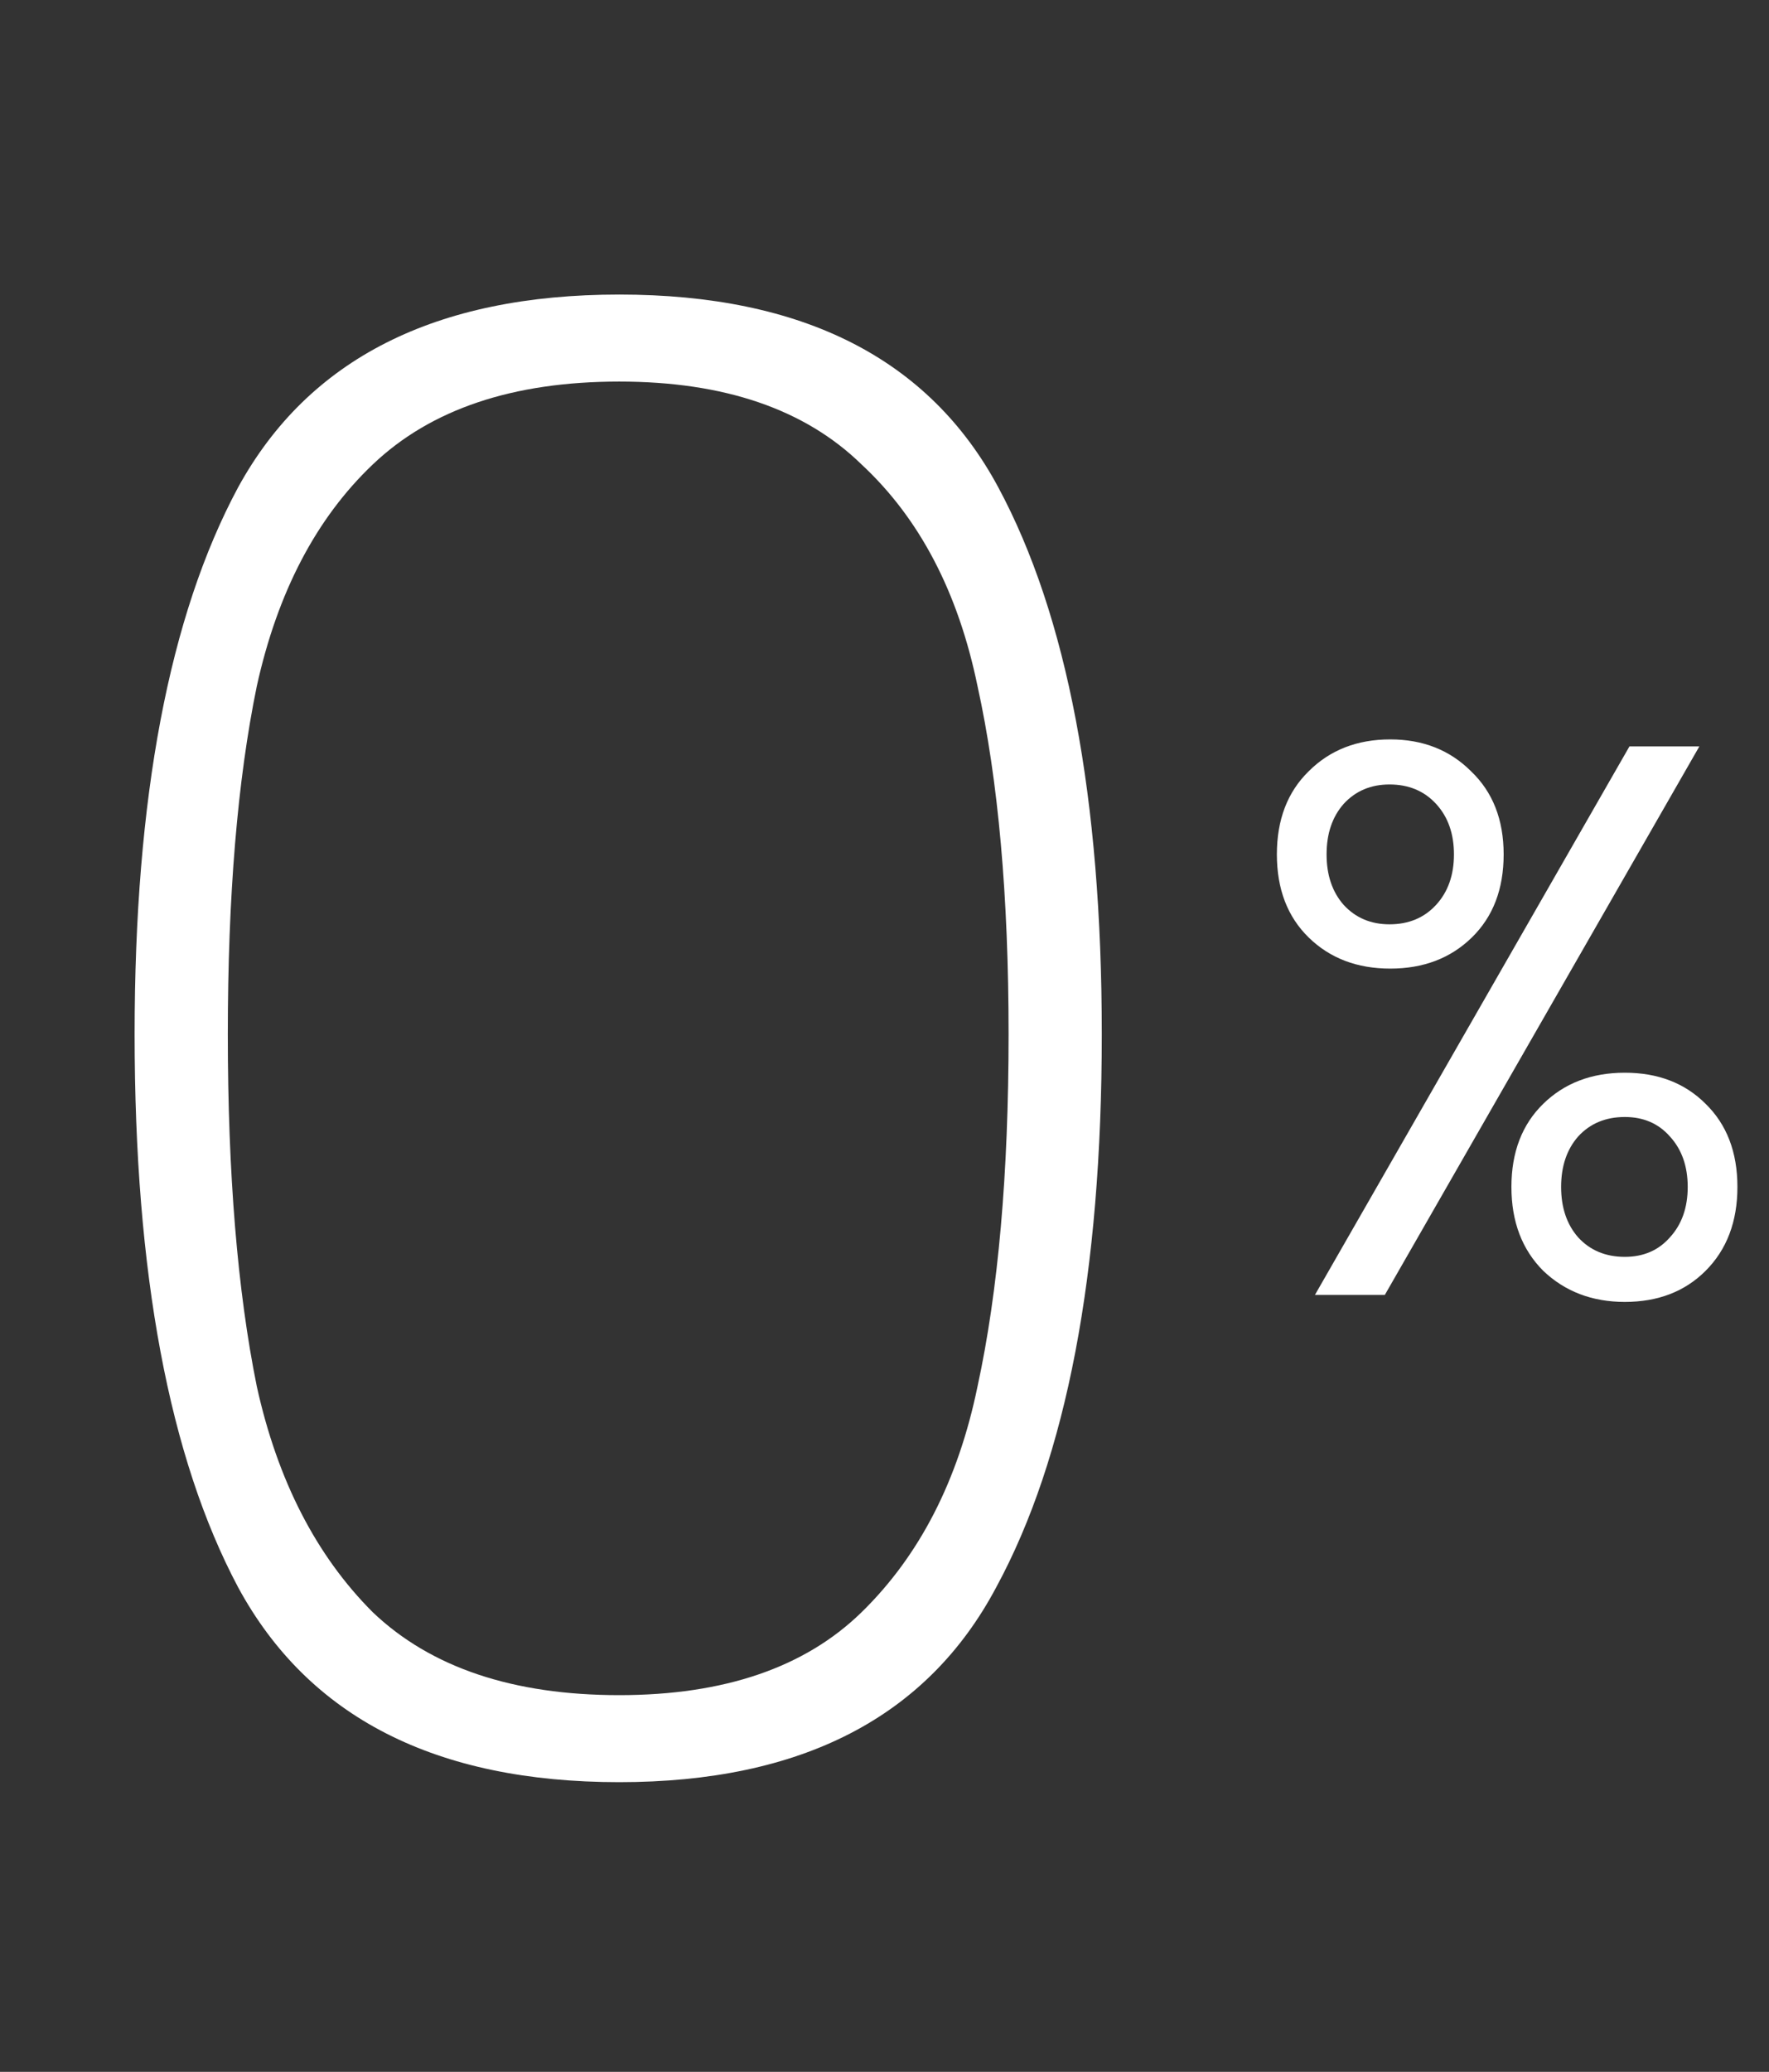 <svg width="41" height="48" viewBox="0 0 41 48" fill="#fff" xmlns="http://www.w3.org/2000/svg">
<rect x="0" y="0" width="41" height="48" fill="#333333" stroke="none"/>
<path d="M3.12 23.96C3.12 29.496 3.92 33.768 5.52 36.776C7.152 39.784 10.096 41.288 14.352 41.288C18.576 41.288 21.488 39.784 23.088 36.776C24.72 33.768 25.536 29.496 25.536 23.96C25.536 18.488 24.736 14.264 23.136 11.288C21.536 8.312 18.608 6.824 14.352 6.824C10.096 6.824 7.152 8.312 5.52 11.288C3.92 14.264 3.12 18.488 3.12 23.96ZM23.376 23.96C23.376 27.192 23.136 29.912 22.656 32.12C22.208 34.296 21.312 36.04 19.968 37.352C18.656 38.632 16.784 39.272 14.352 39.272C11.888 39.272 9.984 38.632 8.64 37.352C7.328 36.04 6.432 34.296 5.952 32.12C5.504 29.912 5.28 27.192 5.28 23.96C5.28 20.76 5.504 18.072 5.952 15.896C6.432 13.72 7.328 12.008 8.64 10.76C9.984 9.48 11.888 8.84 14.352 8.84C16.784 8.84 18.656 9.48 19.968 10.76C21.312 12.008 22.208 13.72 22.656 15.896C23.136 18.072 23.376 20.76 23.376 23.96Z" fill="inherit"/>
<path d="M32.222 17.13C32.978 17.13 33.602 17.376 34.094 17.868C34.598 18.348 34.85 18.99 34.85 19.794C34.85 20.598 34.604 21.24 34.112 21.72C33.62 22.2 32.99 22.44 32.222 22.44C31.454 22.44 30.824 22.2 30.332 21.72C29.84 21.24 29.594 20.598 29.594 19.794C29.594 18.99 29.84 18.348 30.332 17.868C30.824 17.376 31.454 17.13 32.222 17.13ZM39.386 17.292L32.096 30H30.476L37.766 17.292H39.386ZM30.746 19.794C30.746 20.274 30.878 20.664 31.142 20.964C31.418 21.264 31.772 21.414 32.204 21.414C32.648 21.414 33.008 21.264 33.284 20.964C33.56 20.664 33.698 20.274 33.698 19.794C33.698 19.314 33.56 18.924 33.284 18.624C33.008 18.324 32.648 18.174 32.204 18.174C31.772 18.174 31.418 18.324 31.142 18.624C30.878 18.924 30.746 19.314 30.746 19.794ZM37.658 24.852C38.426 24.852 39.05 25.092 39.53 25.572C40.022 26.052 40.268 26.694 40.268 27.498C40.268 28.302 40.022 28.95 39.53 29.442C39.05 29.922 38.426 30.162 37.658 30.162C36.902 30.162 36.272 29.922 35.768 29.442C35.276 28.95 35.03 28.302 35.03 27.498C35.03 26.694 35.276 26.052 35.768 25.572C36.26 25.092 36.89 24.852 37.658 24.852ZM36.182 27.498C36.182 27.978 36.314 28.368 36.578 28.668C36.854 28.968 37.214 29.118 37.658 29.118C38.09 29.118 38.438 28.968 38.702 28.668C38.978 28.368 39.116 27.978 39.116 27.498C39.116 27.018 38.978 26.628 38.702 26.328C38.438 26.028 38.09 25.878 37.658 25.878C37.214 25.878 36.854 26.028 36.578 26.328C36.314 26.628 36.182 27.018 36.182 27.498Z" fill="inherit"/>
</svg>
